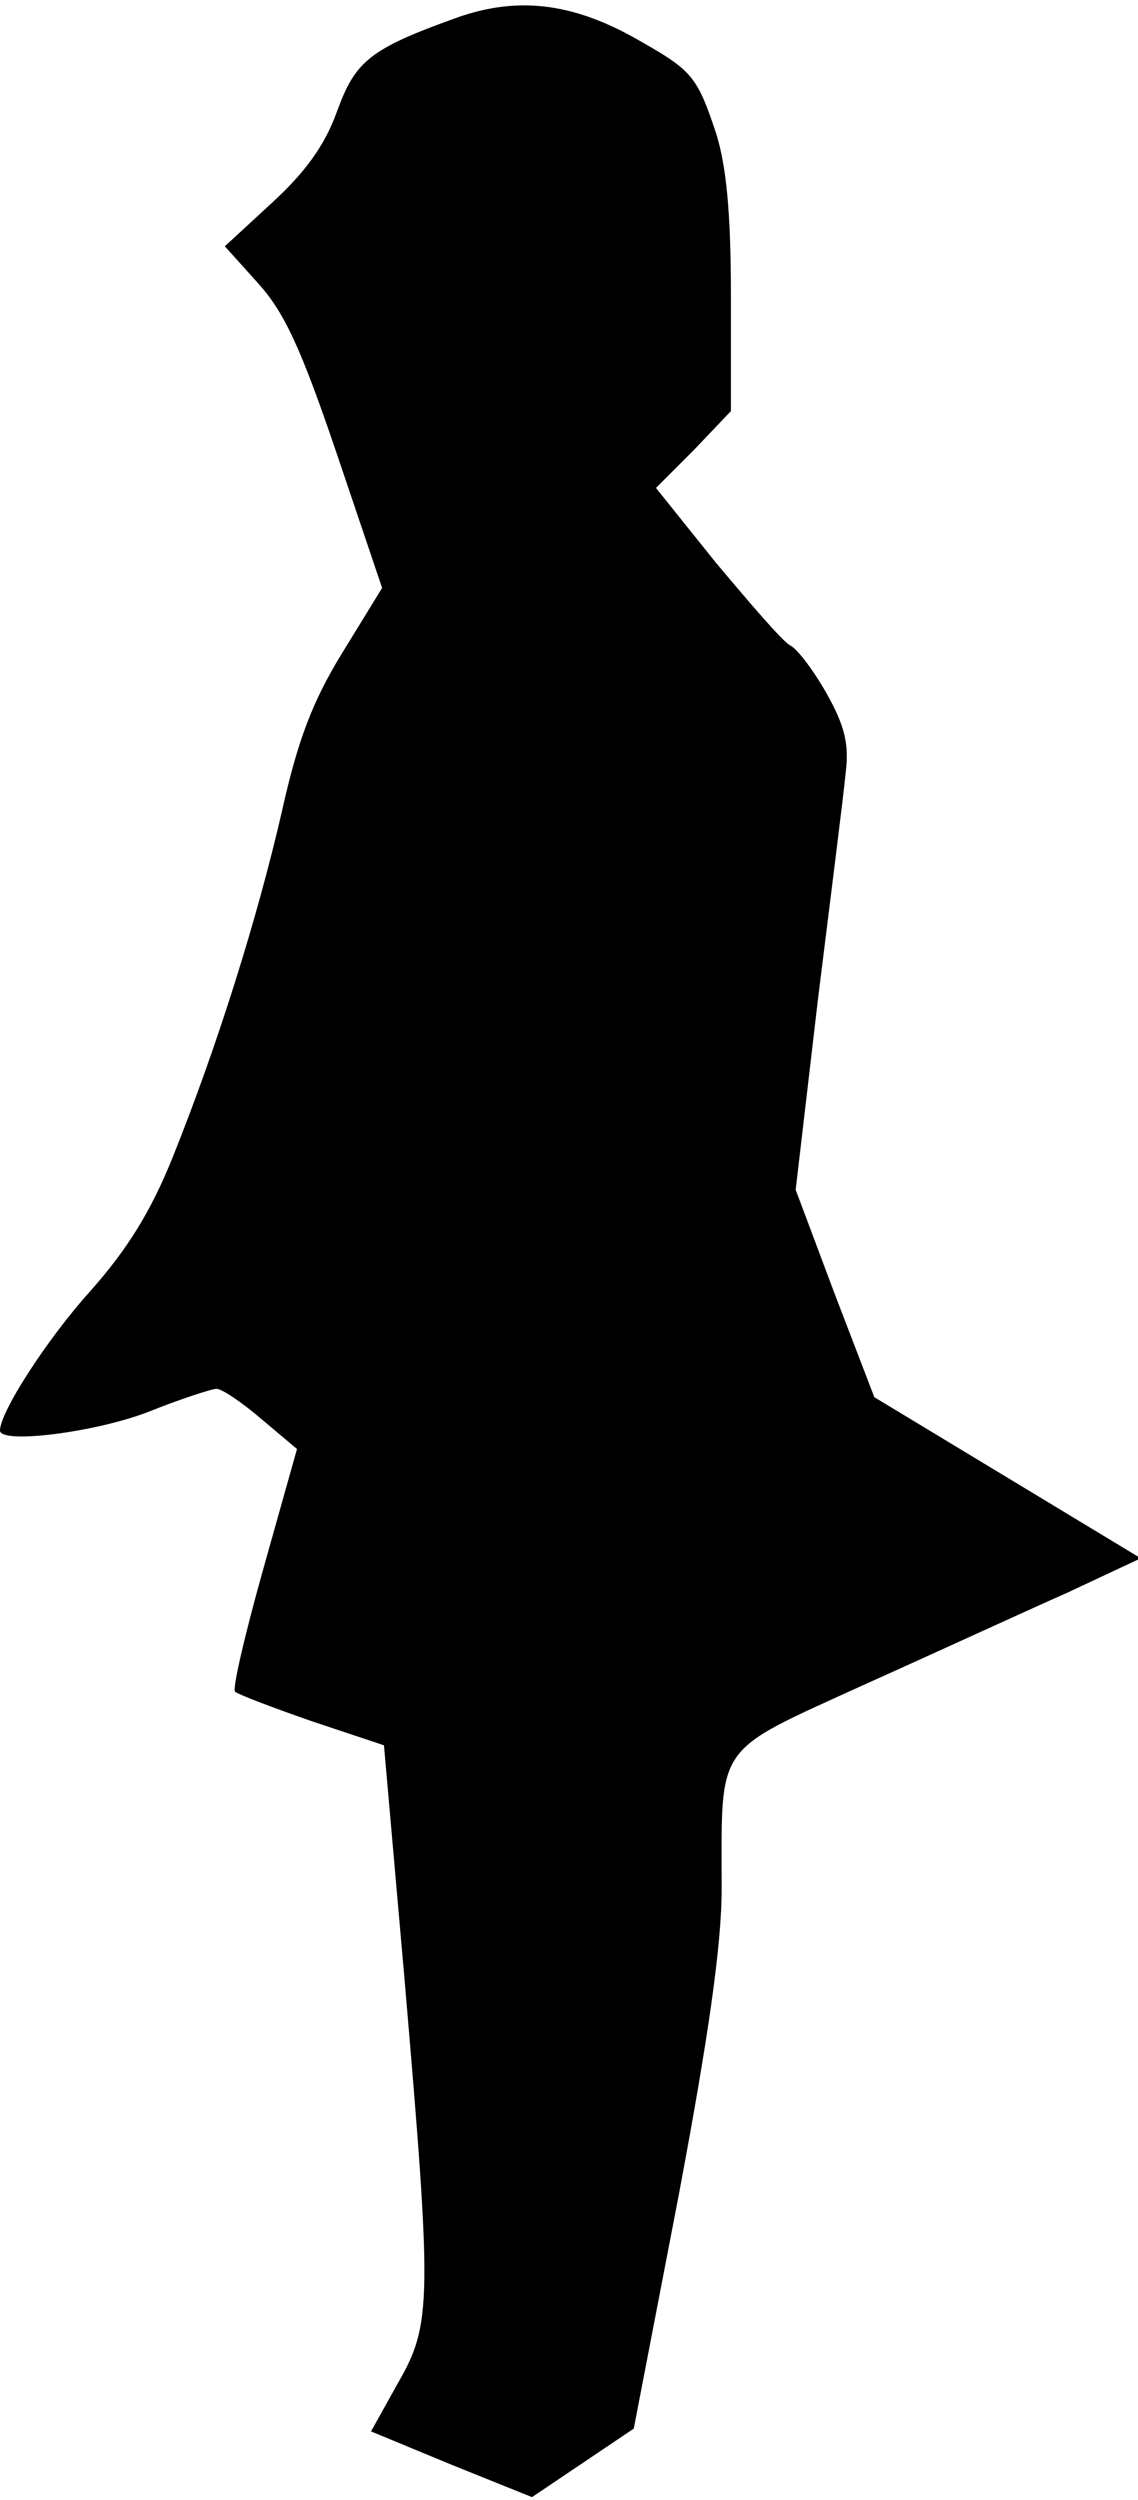 <?xml version="1.0" standalone="no"?>
<!DOCTYPE svg PUBLIC "-//W3C//DTD SVG 20010904//EN"
 "http://www.w3.org/TR/2001/REC-SVG-20010904/DTD/svg10.dtd">
<svg version="1.0" xmlns="http://www.w3.org/2000/svg"
 width="123pt" height="270pt" viewBox="0 0 123 270"
 preserveAspectRatio="xMidYMid meet">
<g transform="translate(0,270) scale(0.1,-0.1)"
fill="#000000" stroke="none">
<path fill="#000000" stroke="none" d="M494 2681 c-95 -34 -110 -47 -130 -102
-13 -36 -34 -65 -70 -98 l-51 -47 36 -40 c28 -31 46 -69 85 -184 l49 -145 -43
-70 c-32 -52 -48 -94 -65 -170 -27 -118 -71 -257 -118 -374 -24 -60 -50 -101
-89 -145 -47 -52 -98 -131 -98 -151 0 -15 103 -2 160 20 35 14 69 25 74 25 6
0 28 -15 49 -33 l38 -32 -36 -128 c-20 -71 -34 -131 -31 -134 3 -3 40 -17 83
-32 l78 -26 22 -250 c30 -350 30 -375 -7 -439 l-29 -52 87 -36 87 -35 55 37
55 37 48 249 c33 175 47 274 47 334 0 159 -9 146 153 220 78 35 178 81 221
100 l79 37 -144 87 -144 87 -43 112 -42 112 24 205 c14 113 28 223 30 245 4
31 -1 51 -20 85 -14 25 -32 49 -40 53 -8 4 -43 45 -80 89 l-65 81 41 41 40 42
0 125 c0 90 -5 140 -16 175 -21 63 -26 68 -88 103 -68 38 -127 45 -192 22z"/>
</g>
</svg>
